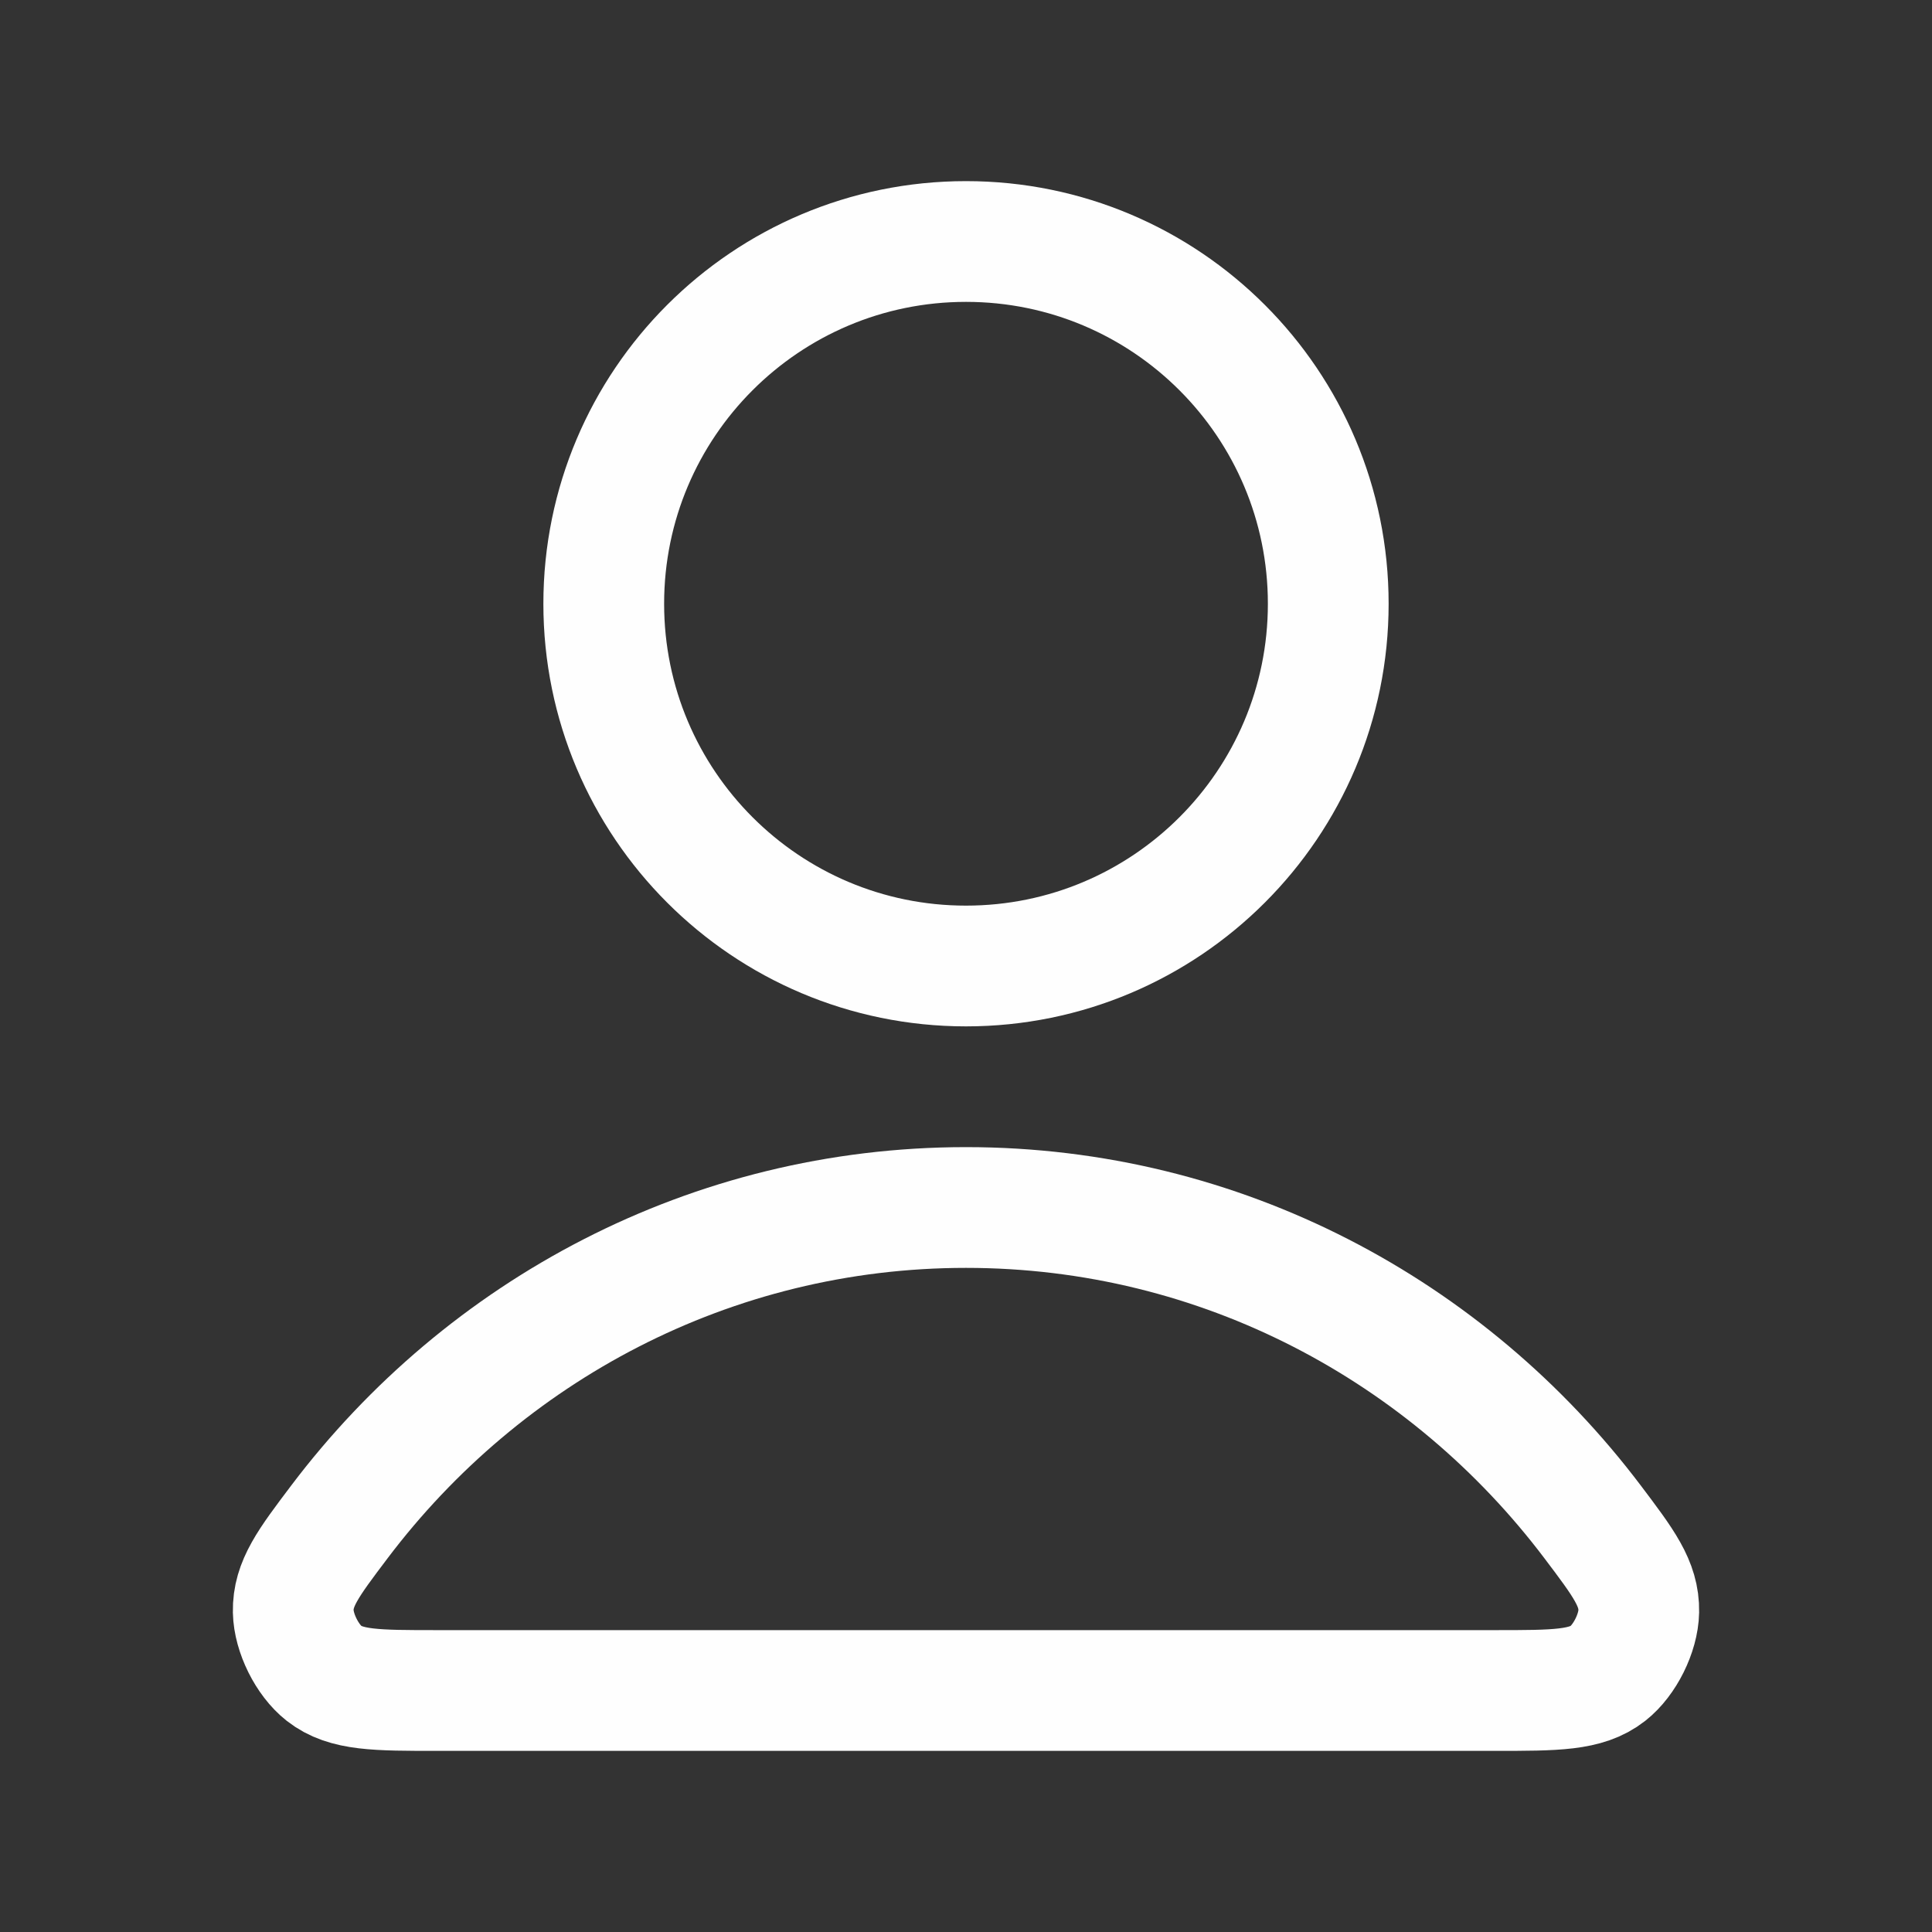 <svg width="32" height="32" viewBox="0 0 32 32" fill="none" xmlns="http://www.w3.org/2000/svg">
<rect x="0" y="0" width="32" height="32" fill="#333333" stroke="none"/>
<path d="M16 20C11.773 20 8.014 22.041 5.621 25.208C5.106 25.89 4.849 26.23 4.857 26.691C4.864 27.047 5.087 27.496 5.367 27.716C5.73 28 6.232 28 7.236 28H24.764C25.768 28 26.27 28 26.633 27.716C26.913 27.496 27.136 27.047 27.143 26.691C27.151 26.23 26.894 25.89 26.379 25.208C23.986 22.041 20.227 20 16 20Z" stroke="#FEFEFE" stroke-width="2" stroke-linecap="round" stroke-linejoin="round"/>
<path d="M16 16C19.314 16 22 13.314 22 10C22 6.686 19.314 4 16 4C12.686 4 10 6.686 10 10C10 13.314 12.686 16 16 16Z" stroke="#FEFEFE" stroke-width="2" stroke-linecap="round" stroke-linejoin="round"/>
</svg>
